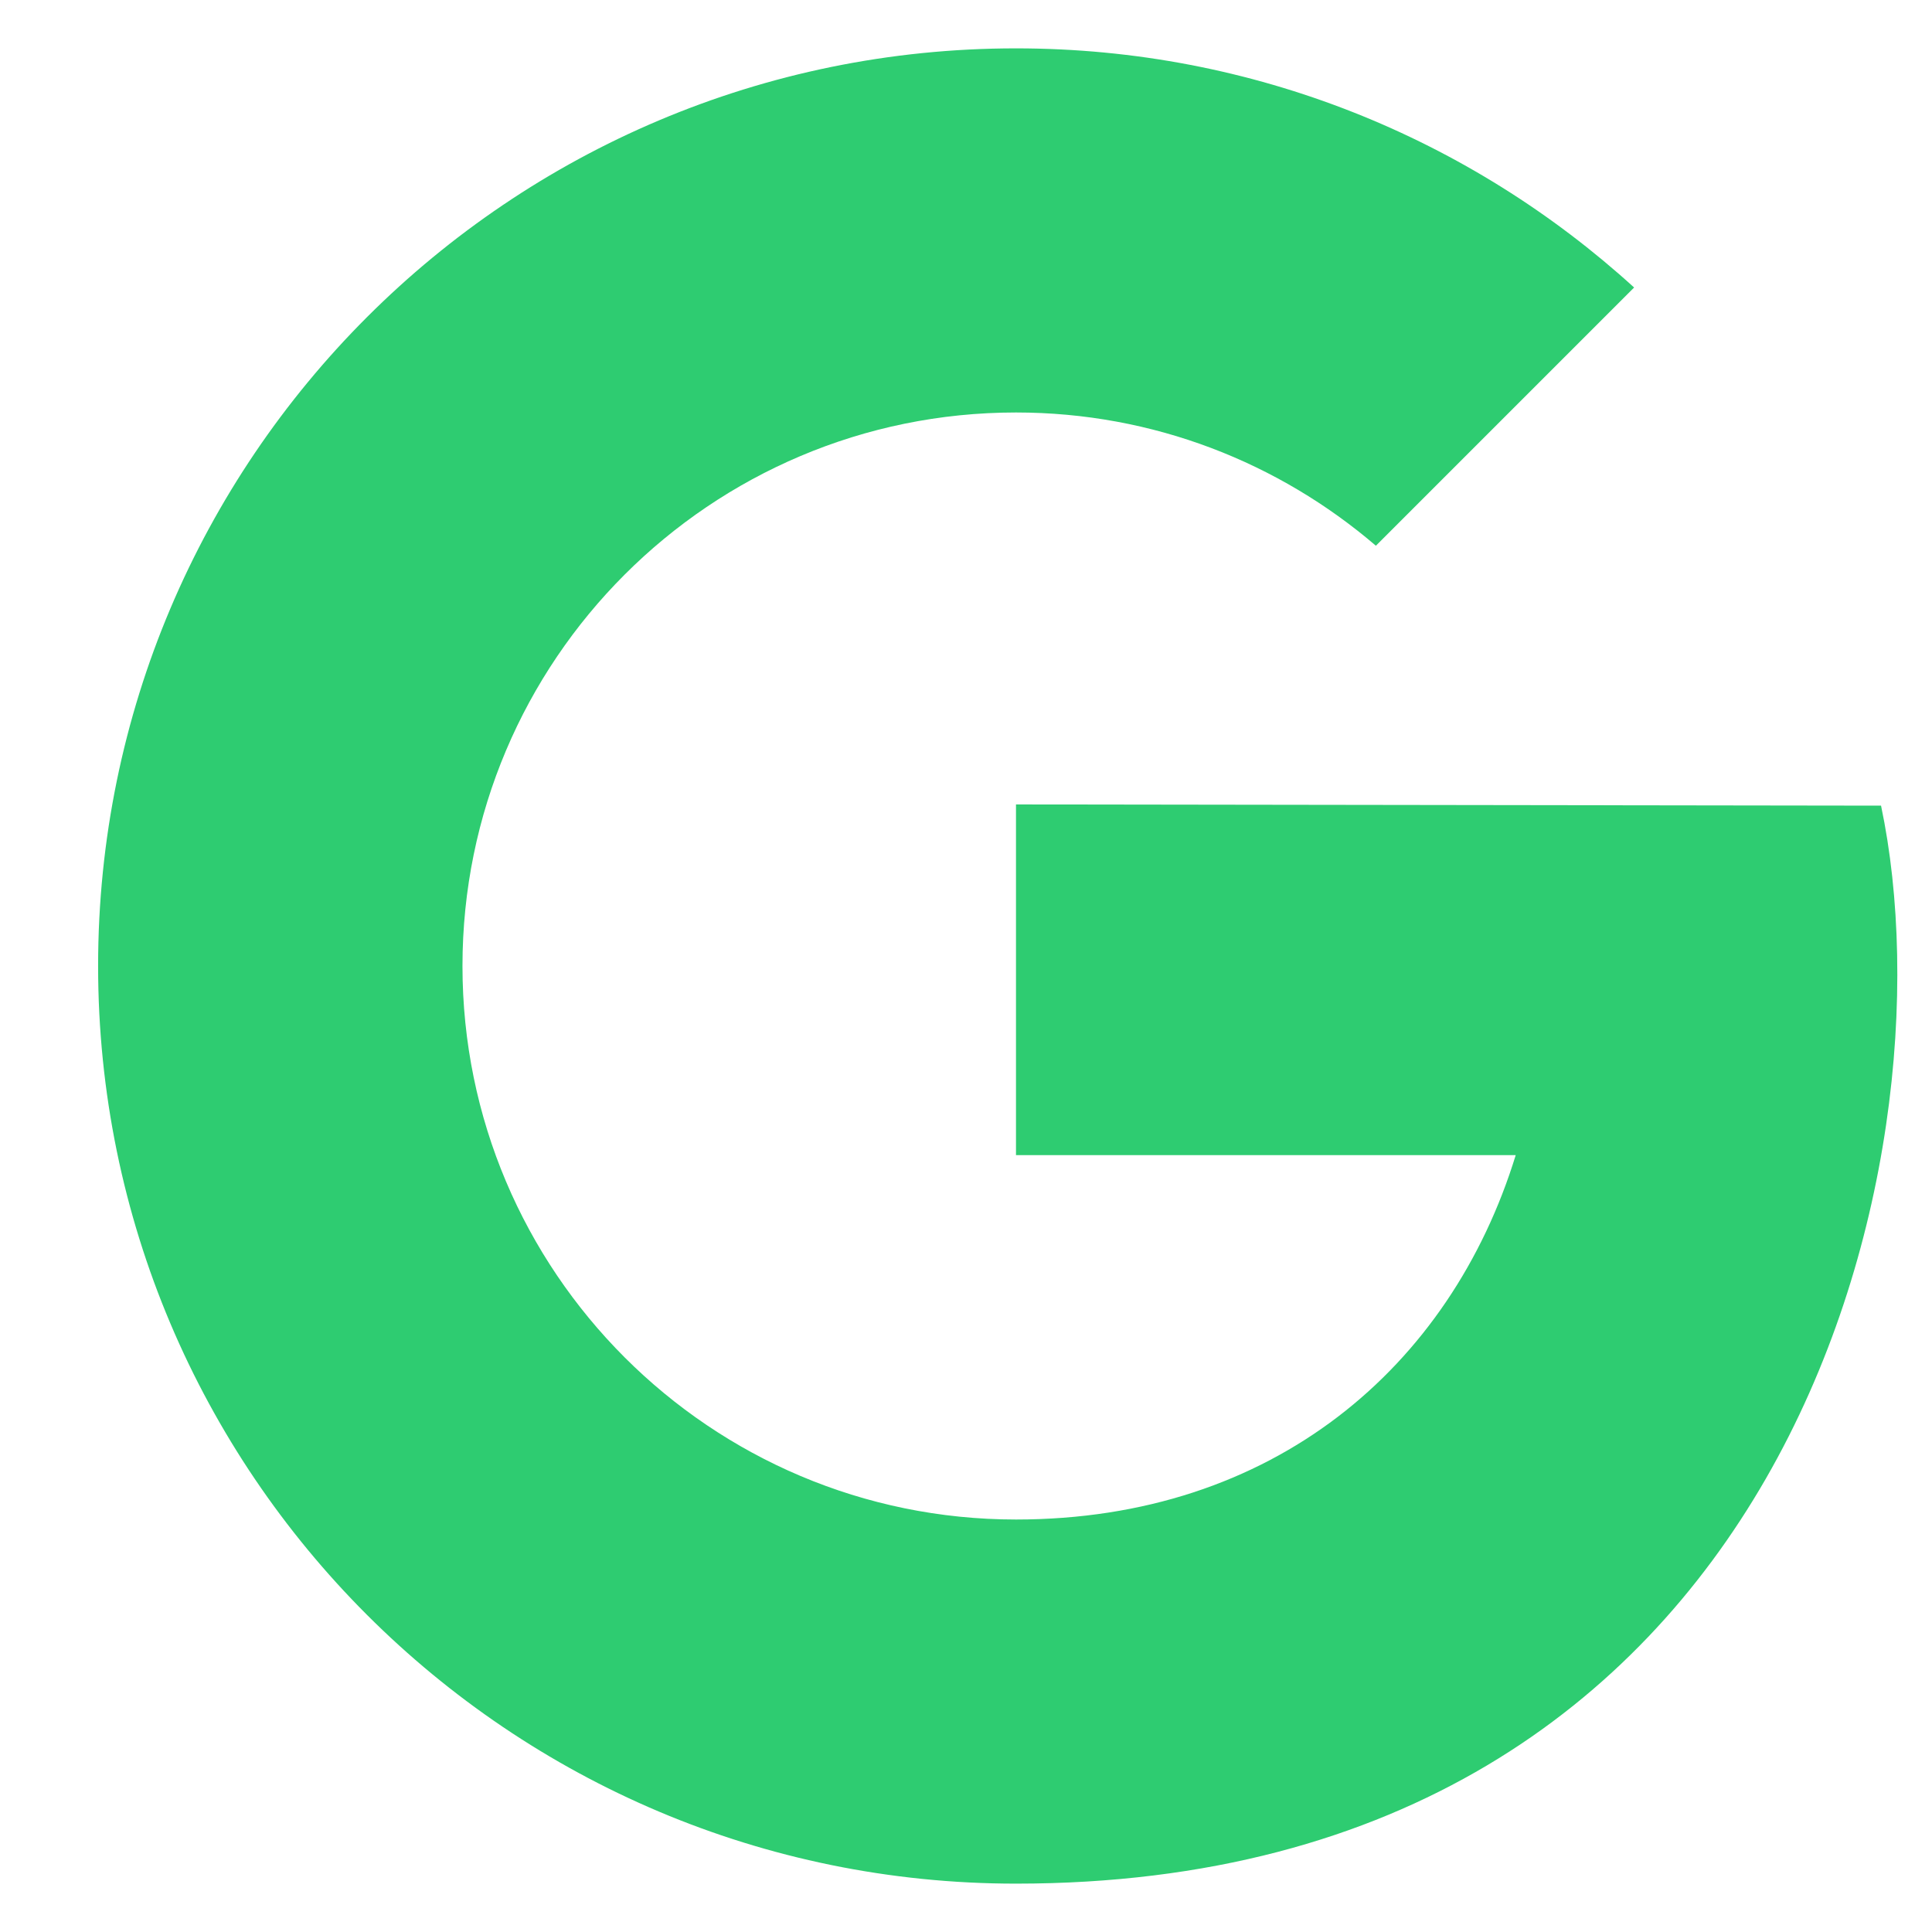 <?xml version="1.0" encoding="UTF-8"?>
<svg xmlns="http://www.w3.org/2000/svg" xmlns:xlink="http://www.w3.org/1999/xlink" viewBox="0 0 32 32" width="32px" height="32px">
<g id="surface65279335">
<path style=" stroke:none;fill-rule:nonzero;fill:rgb(18.039%,80%,44.314%);fill-opacity:1;" d="M 16.828 13.324 L 16.828 19.133 L 25.105 19.133 C 24.023 22.648 21.082 25.168 16.828 25.168 C 11.766 25.168 7.66 21.062 7.66 16 C 7.66 10.938 11.766 6.832 16.828 6.832 C 19.105 6.832 21.184 7.664 22.789 9.039 L 27.066 4.762 C 24.363 2.301 20.77 0.801 16.828 0.801 C 8.434 0.801 1.625 7.605 1.625 16 C 1.625 24.395 8.434 31.199 16.828 31.199 C 29.59 31.199 32.406 19.27 31.156 13.344 Z M 16.828 13.324 "/>
</g>
</svg>
